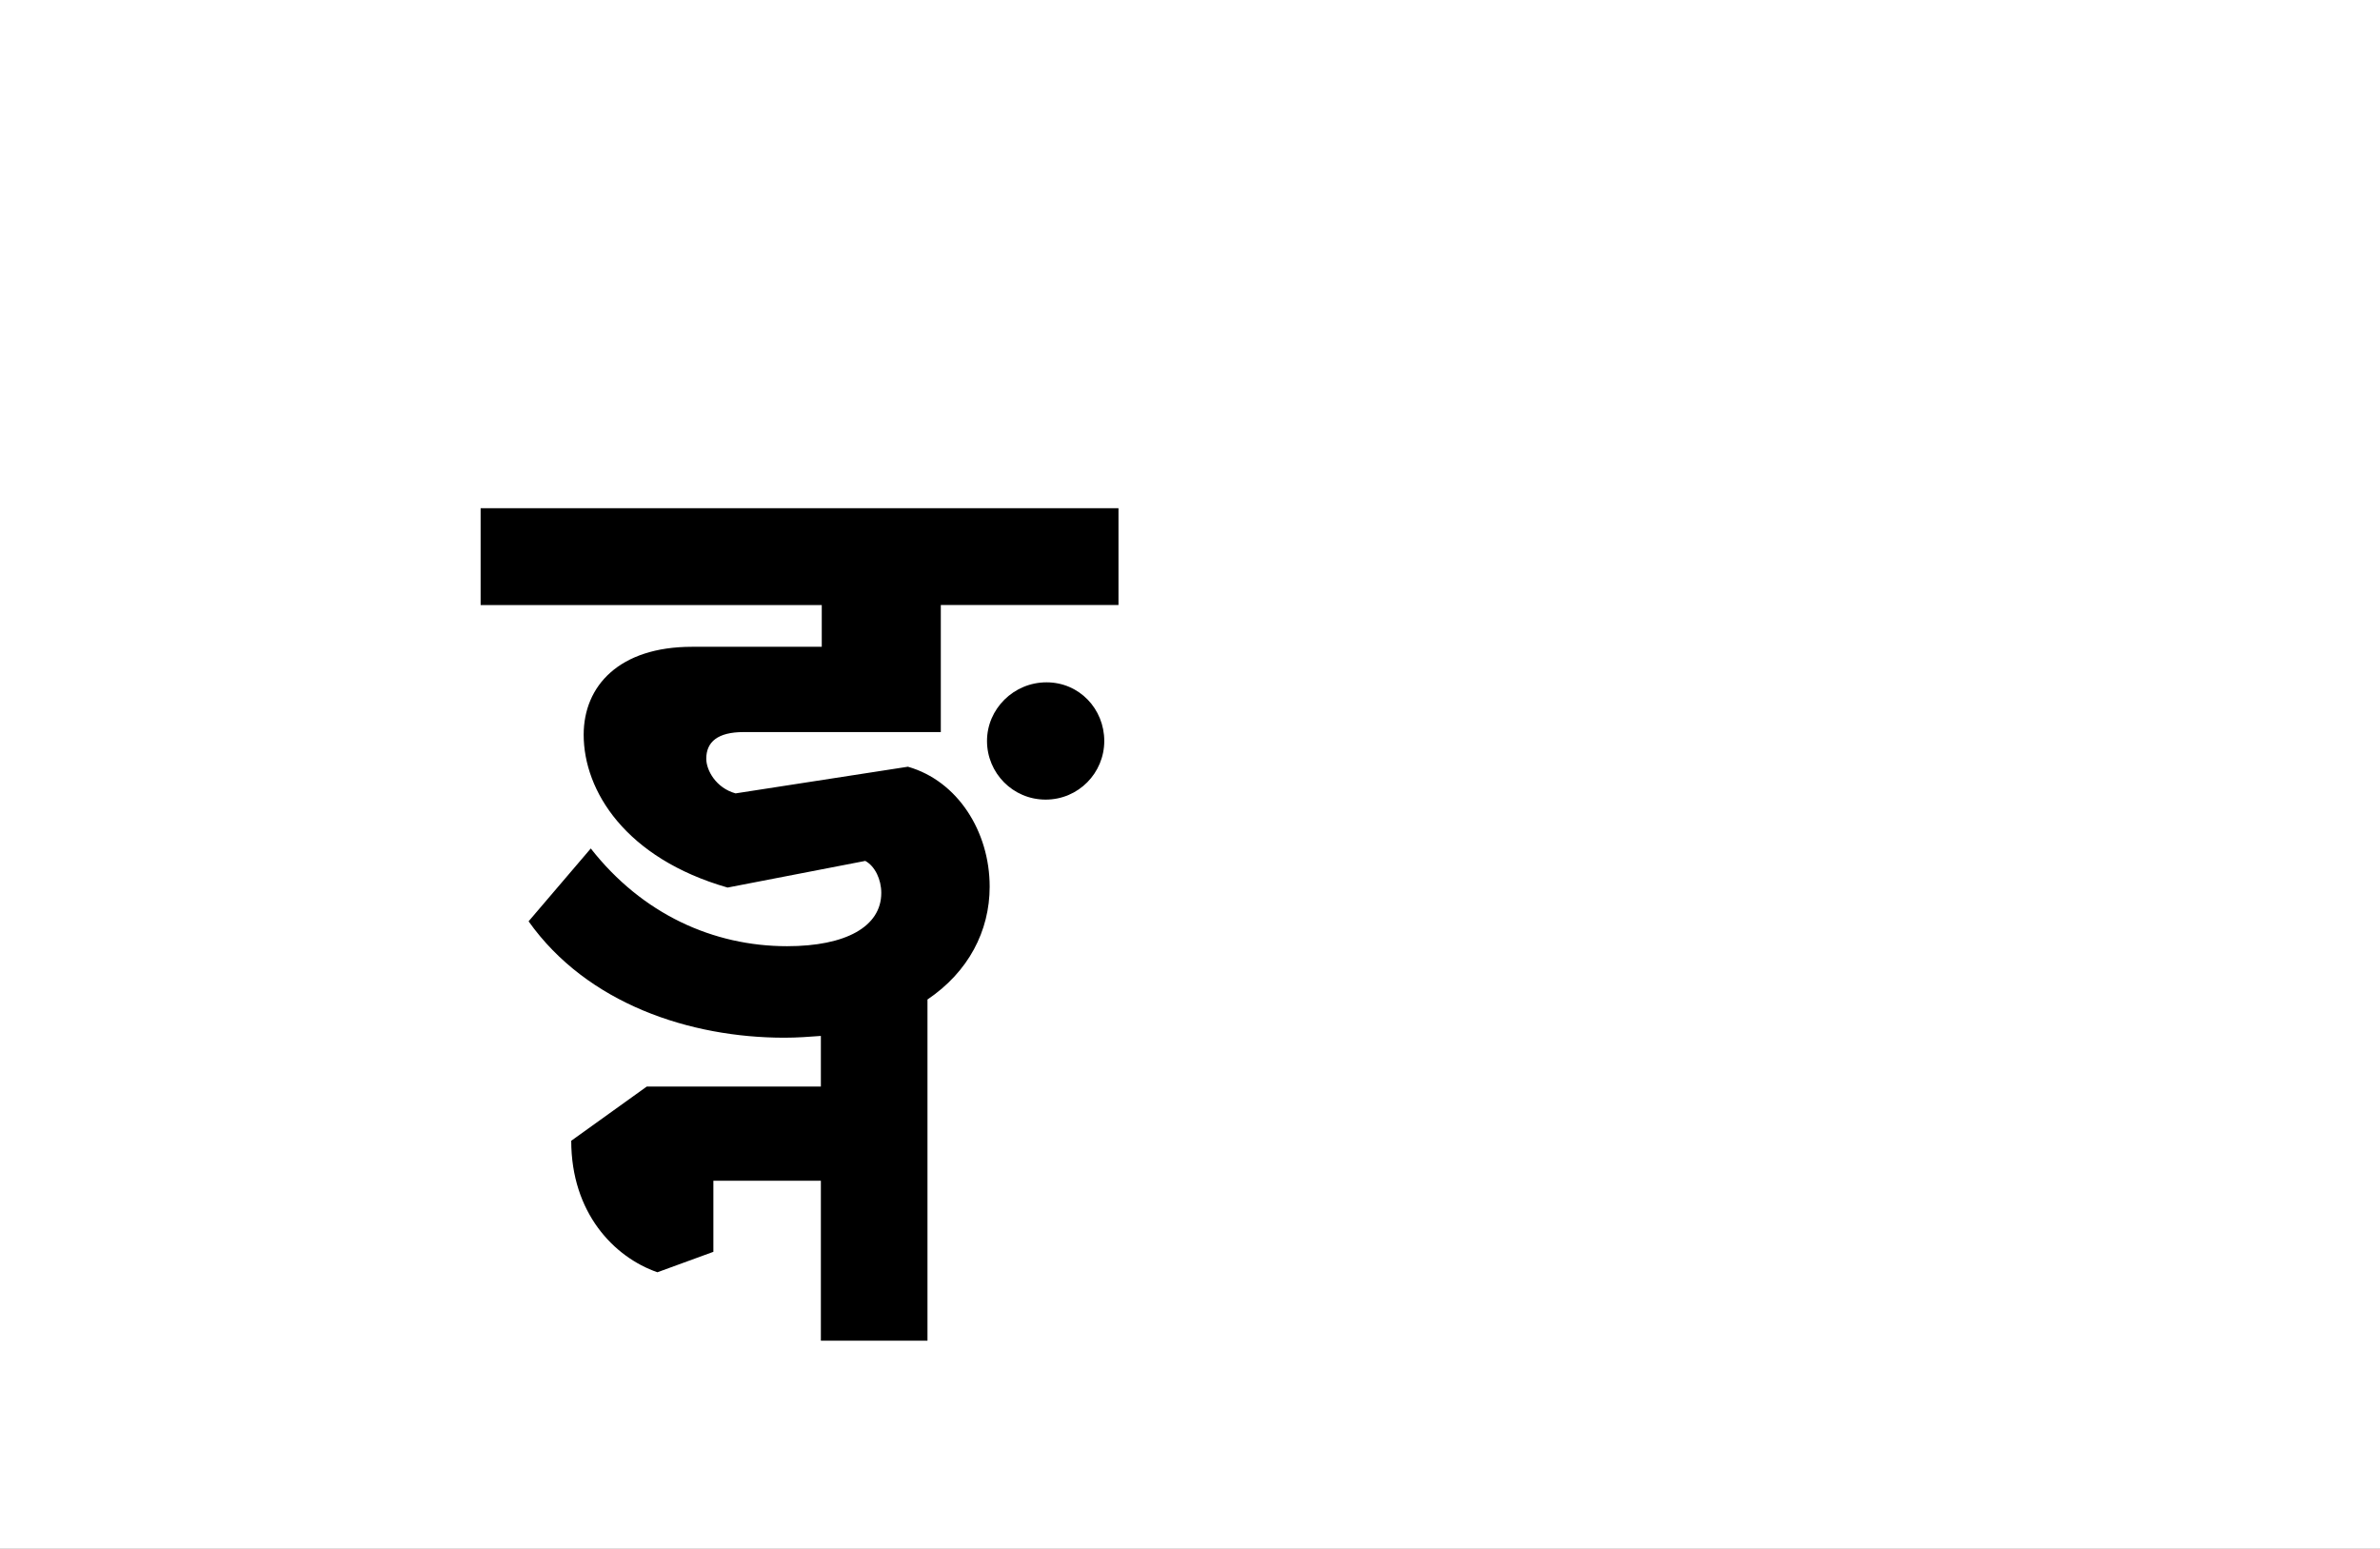 <?xml version="1.0" encoding="UTF-8"?>
<svg height="1743" version="1.1" width="2679" xmlns="http://www.w3.org/2000/svg" xmlns:xlink="http://www.w3.org/1999/xlink">
 <rect width="100%" height="100%" fill="#808080" stroke="none"/>
 <path d="M0,0 l2679,0 l0,1743 l-2679,0 Z M0,0" fill="rgb(255,255,255)" transform="matrix(1,0,0,-1,0,1743)"/>
 <path d="M688,671 l-718,0 l0,-109 l384,0 l0,-47 l-146,0 c-82,0,-122,-44,-122,-99 c0,-63,47,-139,162,-172 l155,30 c11,-6,18,-21,18,-36 c0,-38,-40,-60,-106,-60 c-83,0,-163,36,-221,110 l-70,-82 c66,-93,182,-131,288,-131 c14,0,28,1,41,2 l0,-57 l-196,0 l-85,-61 c0,-81,48,-131,97,-148 l63,23 l0,80 l121,0 l0,-180 l120,0 l0,384 c46,31,70,77,70,127 c0,62,-36,119,-92,135 l-194,-30 c-22,6,-33,26,-33,39 c0,19,13,30,42,30 l222,0 l0,143 l200,0 Z M672,409 c0,36,-28,66,-65,66 c-37,0,-67,-30,-67,-66 c0,-36,29,-66,66,-66 c37,0,66,30,66,66 Z M672,409" fill="rgb(0,0,0)" transform="matrix(1,0,0,-1,571,1243)"/>
</svg>